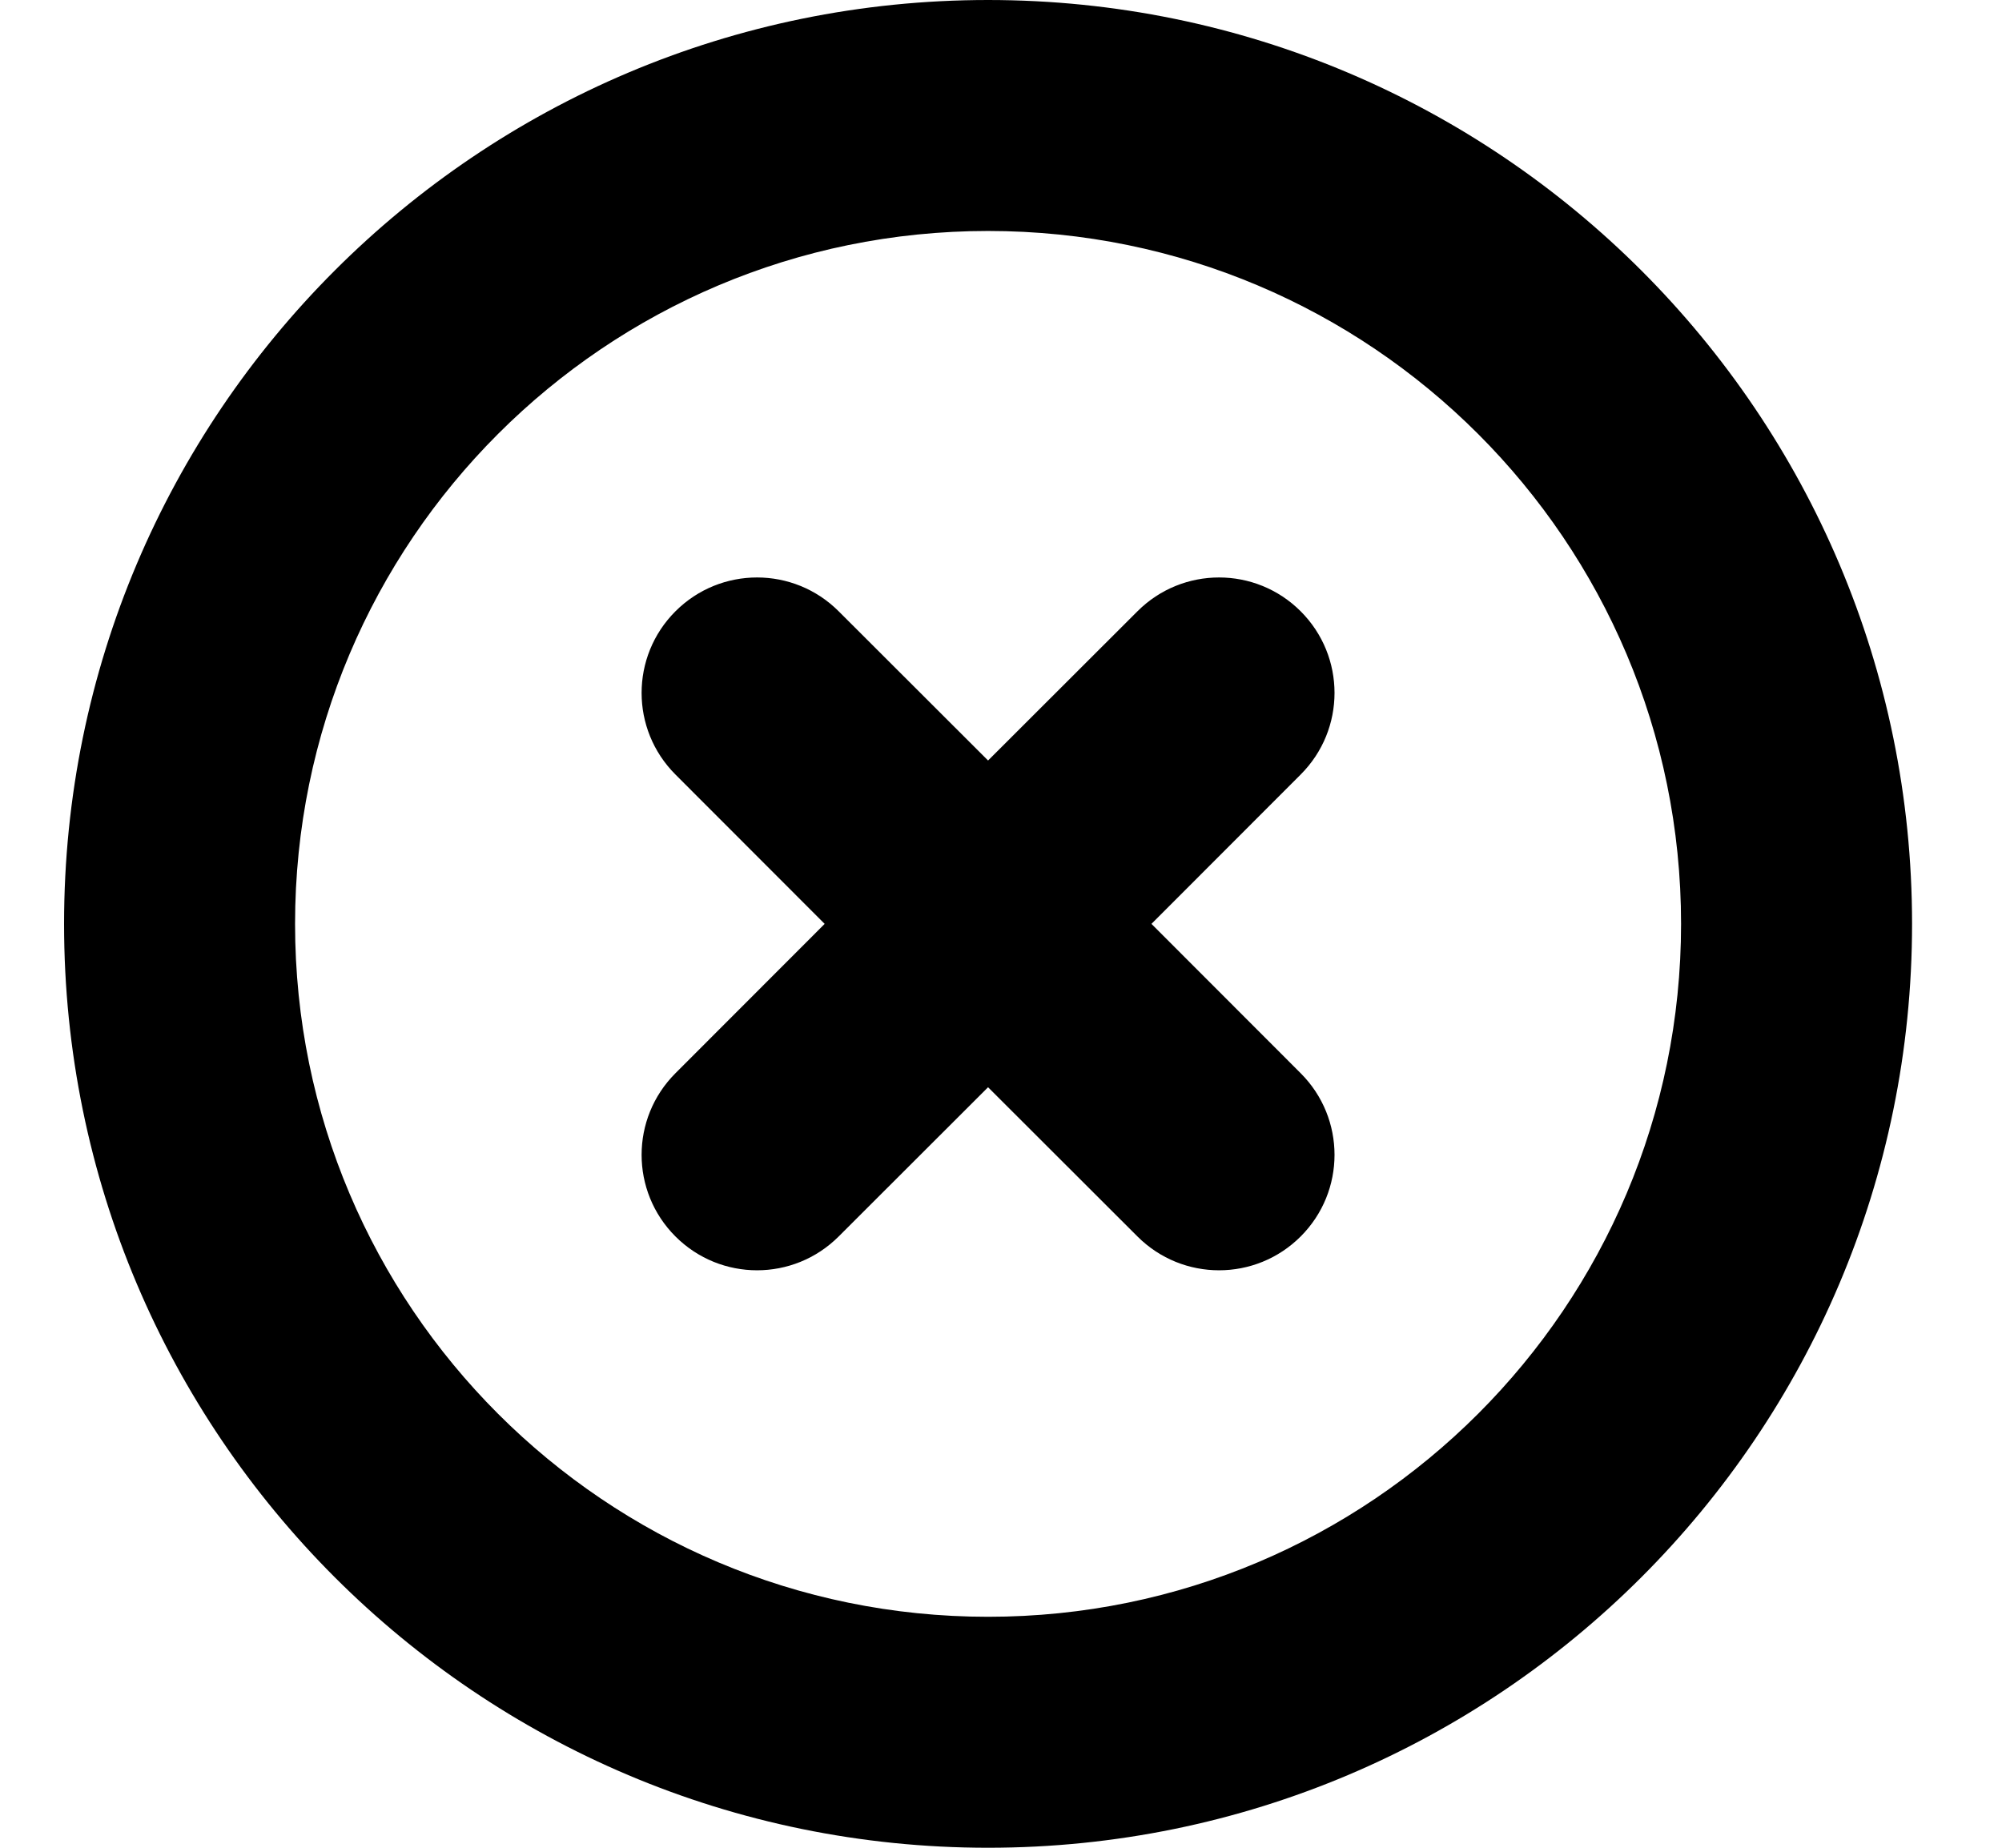 <svg xmlns="http://www.w3.org/2000/svg" viewBox="0 0 13 12" fill="none"><path d="M8.446 3.97C8.739 4.263 8.739 4.737 8.446 5.03L7.477 6L8.446 6.97C8.739 7.263 8.739 7.737 8.446 8.03C8.153 8.323 7.679 8.323 7.386 8.03L6.416 7.061L5.446 8.03C5.153 8.323 4.679 8.323 4.386 8.03C4.093 7.737 4.093 7.263 4.386 6.97L5.355 6L4.386 5.03C4.093 4.737 4.093 4.263 4.386 3.97C4.679 3.677 5.153 3.677 5.446 3.97L6.416 4.939L7.386 3.97C7.679 3.677 8.153 3.677 8.446 3.97ZM0.416 6C0.416 2.686 3.102 0 6.416 0C9.73 0 12.416 2.686 12.416 6C12.416 9.314 9.73 12 6.416 12C3.102 12 0.416 9.314 0.416 6ZM6.416 1.5C3.931 1.5 1.916 3.515 1.916 6C1.916 8.485 3.931 10.5 6.416 10.5C8.901 10.5 10.916 8.485 10.916 6C10.916 3.515 8.901 1.5 6.416 1.5Z" fill="currentColor"/></svg>